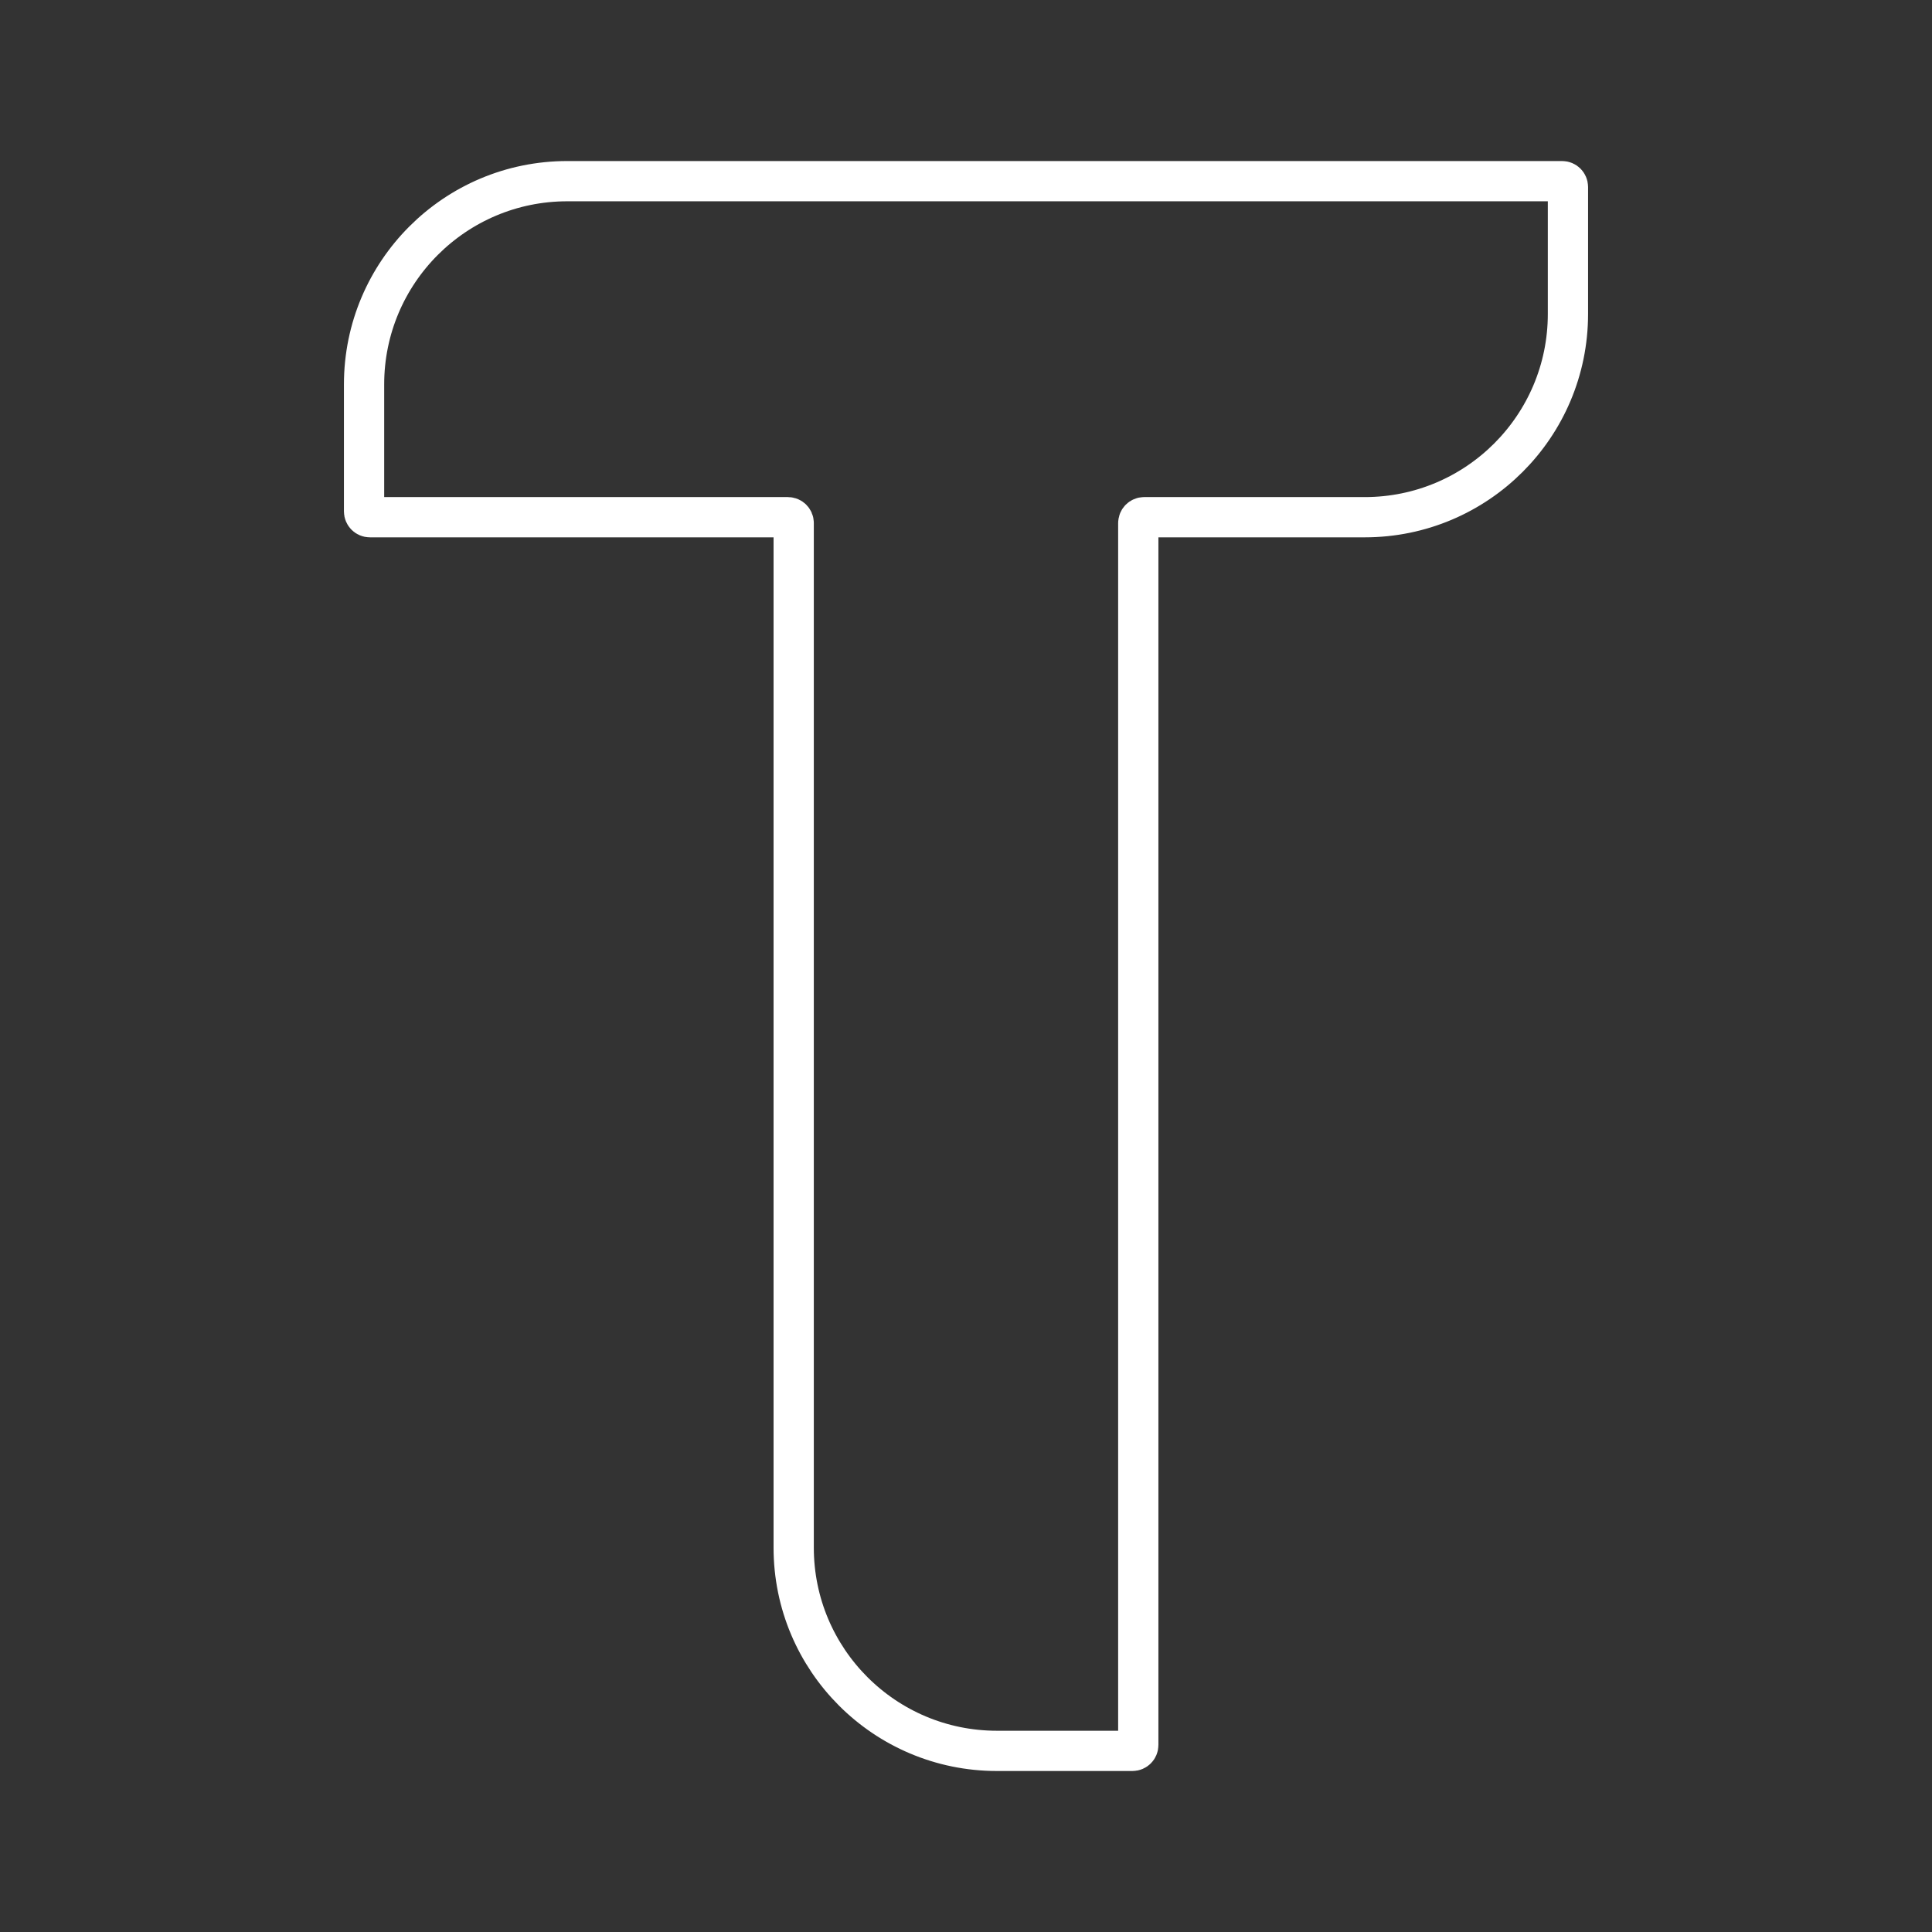 <?xml version="1.0" encoding="UTF-8"?><svg id="a" xmlns="http://www.w3.org/2000/svg" viewBox="0 0 48 48"><rect x="0" y="0" width="48" height="48" fill="#333333" stroke="none"/><defs><style>.b{fill:none;stroke:#fff;stroke-linecap:round;stroke-linejoin:round;}</style></defs><path class="b" d="M28.28,12.994v30.362c0,.08-.065.144-.144.144h-3.368c-2.788,0-5.049-2.26-5.049-5.049V12.994c0-.08-.065-.144-.144-.144h-10.386c-.08,0-.144-.065-.144-.144v-3.156c0-2.788,2.26-5.049,5.049-5.049h24.717c.08 0.0.144.065.144.144v3.156c0,2.788-2.26,5.049-5.049,5.049h-5.481c-.08,0-.144.065-.144.144Z"/></svg>